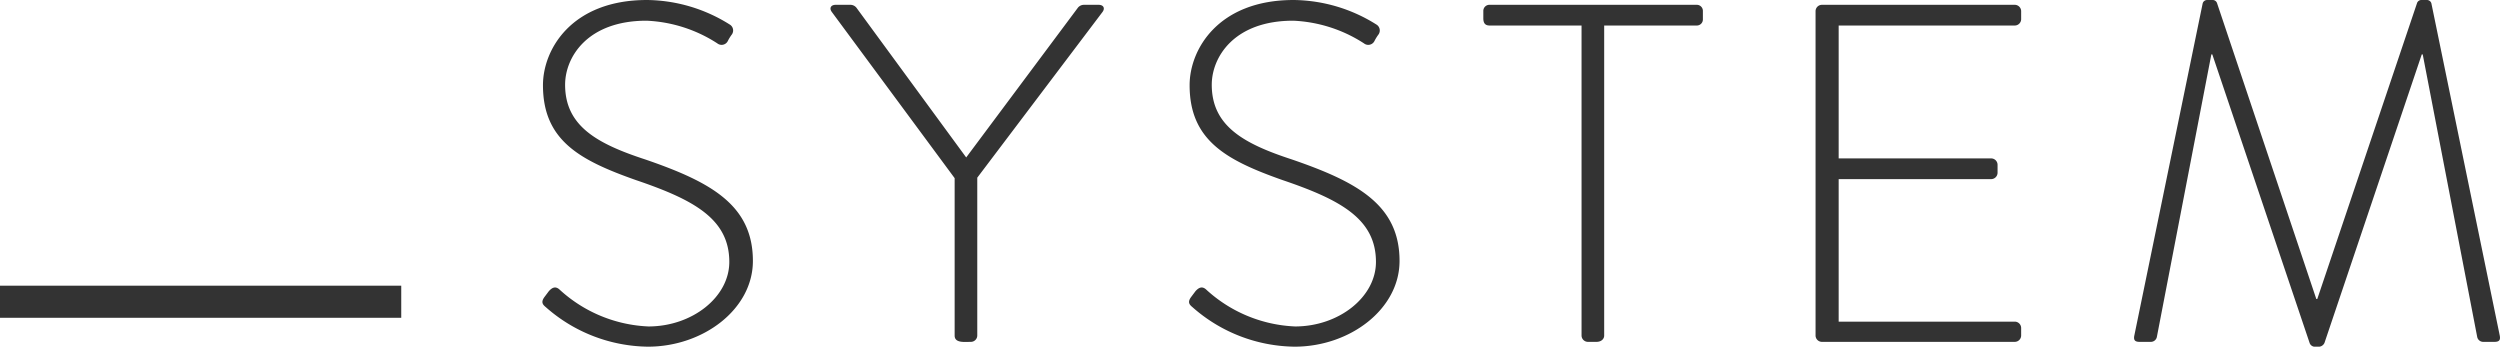 <svg xmlns="http://www.w3.org/2000/svg" width="155.765" height="21.6" viewBox="0 0 155.765 21.6"><g transform="translate(-238 -1029.7)"><path d="M2.01-2.16A9.772,9.772,0,0,0,8.37.3c3.45,0,6.54-2.34,6.54-5.34,0-3.48-2.61-4.92-6.72-6.33-3.03-.99-4.98-2.1-4.98-4.65,0-1.71,1.38-3.99,5.07-3.99a8.794,8.794,0,0,1,4.41,1.41.432.432,0,0,0,.66-.15,2.739,2.739,0,0,1,.24-.39.43.43,0,0,0-.12-.63A9.852,9.852,0,0,0,8.31-21.3c-4.68,0-6.48,3.06-6.48,5.31,0,3.45,2.31,4.68,5.79,5.91,3.63,1.23,5.82,2.43,5.82,5.1,0,2.19-2.31,4.02-5.04,4.02A8.726,8.726,0,0,1,2.85-3.27c-.24-.21-.45-.12-.66.12l-.27.36C1.68-2.46,1.83-2.31,2.01-2.16ZM27.48-.39c0,.48.63.39,1.02.39a.4.4,0,0,0,.39-.39v-9.84l7.8-10.32c.18-.24.06-.45-.24-.45h-.9a.484.484,0,0,0-.39.18L28.2-11.49l-6.84-9.33a.484.484,0,0,0-.39-.18h-.9c-.3,0-.42.21-.24.45L27.48-10.2ZM42.3-2.16A9.772,9.772,0,0,0,48.66.3c3.45,0,6.54-2.34,6.54-5.34,0-3.48-2.61-4.92-6.72-6.33-3.03-.99-4.98-2.1-4.98-4.65,0-1.71,1.38-3.99,5.07-3.99a8.794,8.794,0,0,1,4.41,1.41.432.432,0,0,0,.66-.15,2.739,2.739,0,0,1,.24-.39.43.43,0,0,0-.12-.63A9.852,9.852,0,0,0,48.6-21.3c-4.68,0-6.48,3.06-6.48,5.31,0,3.45,2.31,4.68,5.79,5.91,3.63,1.23,5.82,2.43,5.82,5.1,0,2.19-2.31,4.02-5.04,4.02a8.726,8.726,0,0,1-5.55-2.31c-.24-.21-.45-.12-.66.12l-.27.36C41.97-2.46,42.12-2.31,42.3-2.16ZM66.54-.39a.4.4,0,0,0,.39.39h.54c.3,0,.48-.18.48-.39V-19.71h5.76a.378.378,0,0,0,.39-.39v-.51a.378.378,0,0,0-.39-.39H60.81a.378.378,0,0,0-.39.39v.45c0,.27.09.45.39.45h5.73Zm14.58,0a.4.4,0,0,0,.39.39H93.54a.4.4,0,0,0,.39-.39V-.87a.4.4,0,0,0-.39-.39H82.56v-8.88h9.51a.4.4,0,0,0,.39-.39v-.51a.4.4,0,0,0-.39-.39H82.56v-8.28H93.54a.4.4,0,0,0,.39-.39v-.51a.4.4,0,0,0-.39-.39H81.51a.4.4,0,0,0-.39.39Zm19.86,0c-.06.3.06.39.33.39h.72a.383.383,0,0,0,.36-.33l3.39-17.58h.06L111.9.06a.351.351,0,0,0,.39.24h.12a.4.4,0,0,0,.42-.24l6.06-17.97h.06L122.34-.33a.383.383,0,0,0,.36.33h.72c.27,0,.39-.09.33-.39l-4.26-20.7a.288.288,0,0,0-.27-.21h-.33a.289.289,0,0,0-.3.21L112.38-2.67h-.06l-6.18-18.42a.289.289,0,0,0-.3-.21h-.33a.288.288,0,0,0-.27.21Z" transform="translate(270 1051)" fill="#333"/><path d="M25,1H0V-1H25Z" transform="translate(238 1048.5)" fill="#333"/></g></svg>